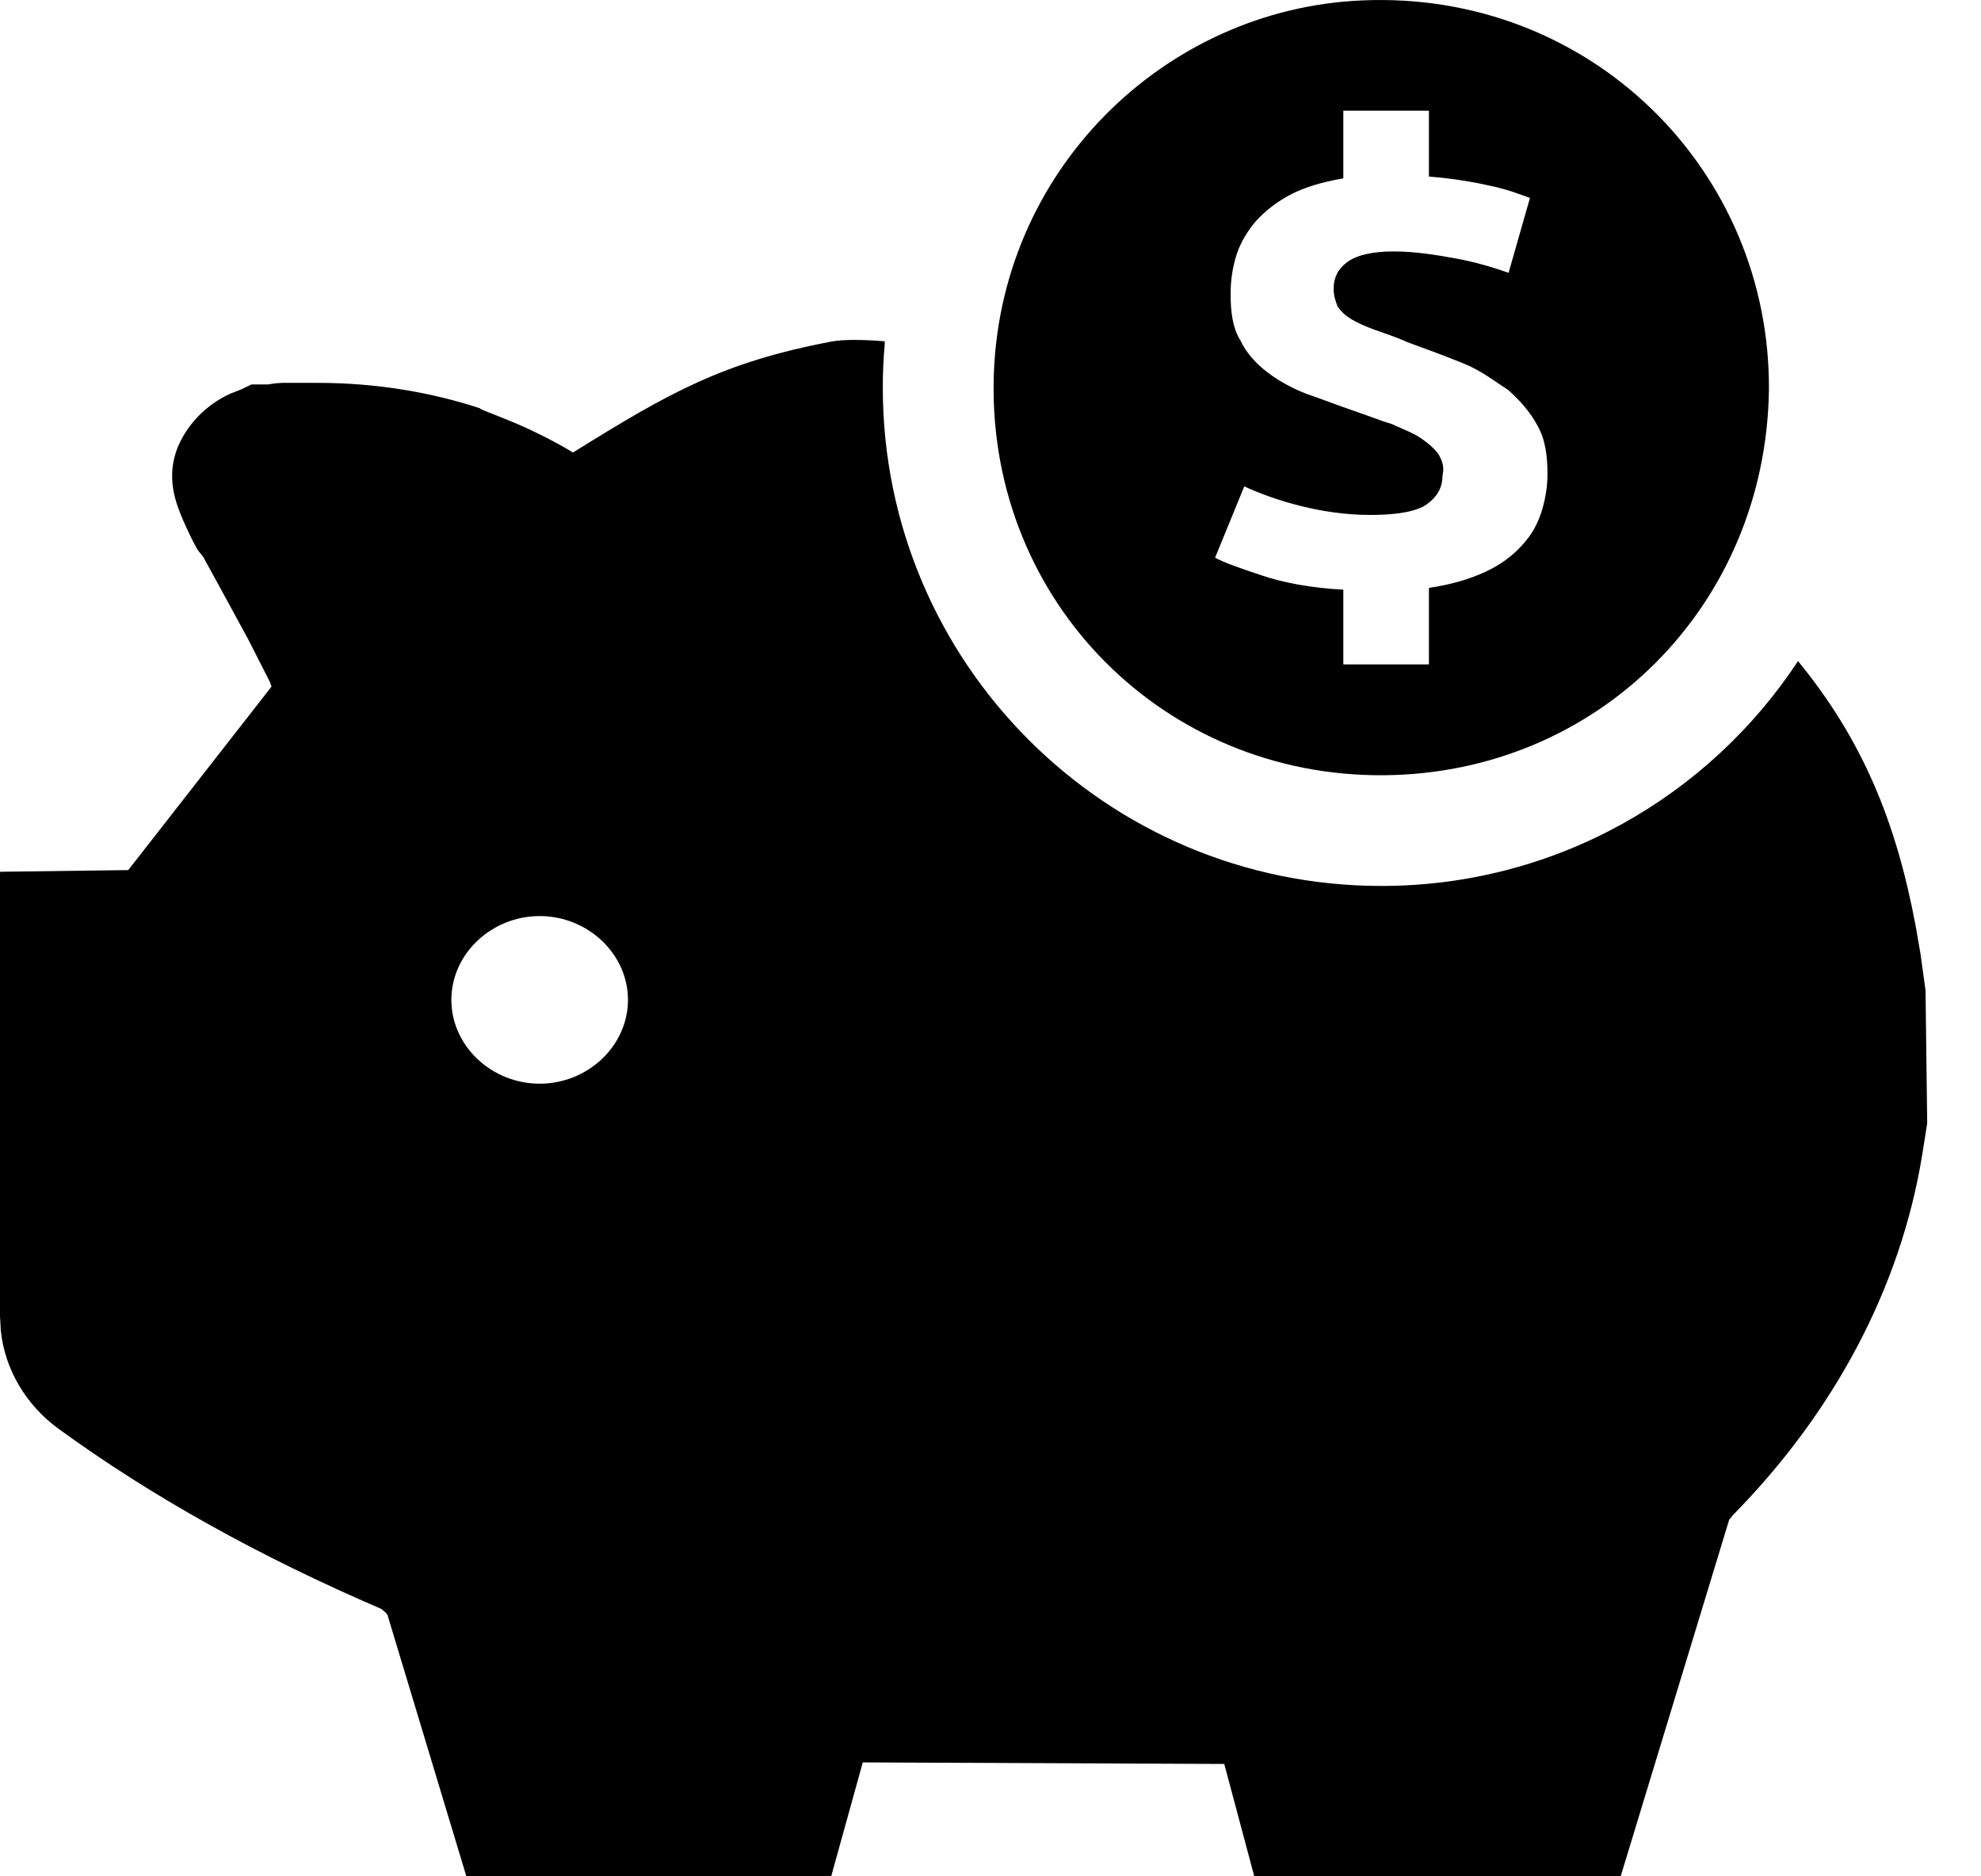 <svg id="Layer_1" width="19" height="18" viewBox="0 0 19 18" xmlns="http://www.w3.org/2000/svg">
  <path fill-rule="evenodd" clip-rule="evenodd" d="M8.485 3.274L8.486 3.295C8.473 3.434 8.467 3.576 8.467 3.718C8.467 6.359 10.608 8.499 13.248 8.499C14.919 8.499 16.39 7.641 17.245 6.342C17.865 7.098 18.188 7.887 18.375 8.892L18.42 9.152L18.468 9.501L18.484 10.776L18.436 11.079C18.229 12.354 17.589 13.553 16.615 14.54C16.604 14.56 16.594 14.567 16.588 14.573L16.583 14.585L15.544 18H12.03L11.742 16.922L8.275 16.907L7.972 18H4.473L3.722 15.511C3.722 15.481 3.674 15.45 3.658 15.435C2.492 14.934 1.454 14.357 0.559 13.705C0.247 13.476 0.048 13.138 0.008 12.768L0 12.627V8.363L1.23 8.347L2.604 6.587L2.588 6.541L2.38 6.132L2.165 5.737L1.949 5.342L1.901 5.282C1.853 5.206 1.805 5.099 1.757 4.993C1.693 4.841 1.582 4.583 1.709 4.28C1.805 4.059 1.983 3.882 2.203 3.779L2.317 3.734L2.412 3.688H2.572C2.625 3.678 2.664 3.675 2.703 3.673L2.764 3.673H3.051C3.611 3.673 4.138 3.764 4.601 3.916C4.601 3.931 4.921 4.037 5.16 4.159C5.16 4.159 5.32 4.234 5.496 4.341C6.422 3.764 6.934 3.475 7.972 3.277C8.084 3.256 8.259 3.256 8.485 3.274ZM5.176 8.788C4.713 8.788 4.329 9.152 4.329 9.592C4.329 10.032 4.713 10.396 5.176 10.396C5.639 10.396 6.023 10.032 6.023 9.592C6.023 9.152 5.639 8.788 5.176 8.788ZM13.065 0.004C15.246 -0.092 16.982 1.627 16.966 3.744C16.934 5.813 15.326 7.421 13.272 7.437C11.17 7.453 9.498 5.781 9.53 3.665C9.562 1.643 11.17 0.083 13.065 0.004ZM13.705 1.062H12.884V1.711C12.68 1.746 12.512 1.797 12.381 1.865C12.251 1.933 12.139 2.019 12.046 2.121C11.971 2.207 11.897 2.326 11.859 2.446C11.822 2.565 11.803 2.685 11.803 2.822C11.803 2.992 11.822 3.146 11.897 3.266C11.953 3.385 12.046 3.488 12.158 3.573C12.27 3.659 12.4 3.727 12.53 3.778C12.68 3.829 12.81 3.881 12.959 3.932C13.108 3.983 13.239 4.034 13.351 4.069C13.462 4.12 13.556 4.154 13.63 4.205C13.705 4.256 13.761 4.308 13.798 4.359C13.835 4.427 13.854 4.478 13.835 4.564C13.835 4.683 13.779 4.769 13.686 4.837C13.593 4.905 13.406 4.94 13.146 4.94C12.903 4.94 12.68 4.905 12.475 4.854C12.27 4.803 12.083 4.735 11.934 4.666L11.654 5.35C11.748 5.401 11.897 5.452 12.102 5.52C12.307 5.589 12.568 5.64 12.884 5.657V6.374H13.705V5.64C13.928 5.606 14.096 5.555 14.245 5.486C14.394 5.418 14.506 5.332 14.599 5.23C14.693 5.128 14.748 5.025 14.786 4.905C14.823 4.786 14.842 4.666 14.842 4.547C14.842 4.376 14.823 4.222 14.748 4.086C14.674 3.949 14.581 3.846 14.469 3.744C14.338 3.659 14.208 3.556 14.04 3.488C13.872 3.419 13.686 3.351 13.5 3.283C13.388 3.232 13.276 3.197 13.183 3.163C13.09 3.129 13.015 3.095 12.959 3.061C12.903 3.027 12.866 2.992 12.829 2.941C12.81 2.89 12.791 2.839 12.791 2.77C12.791 2.668 12.829 2.583 12.922 2.514C13.015 2.446 13.164 2.412 13.369 2.412C13.574 2.412 13.779 2.446 13.966 2.48C14.152 2.514 14.32 2.565 14.469 2.617L14.674 1.899C14.581 1.865 14.45 1.814 14.282 1.78C14.133 1.746 13.928 1.711 13.705 1.694V1.062Z"/>
</svg>
